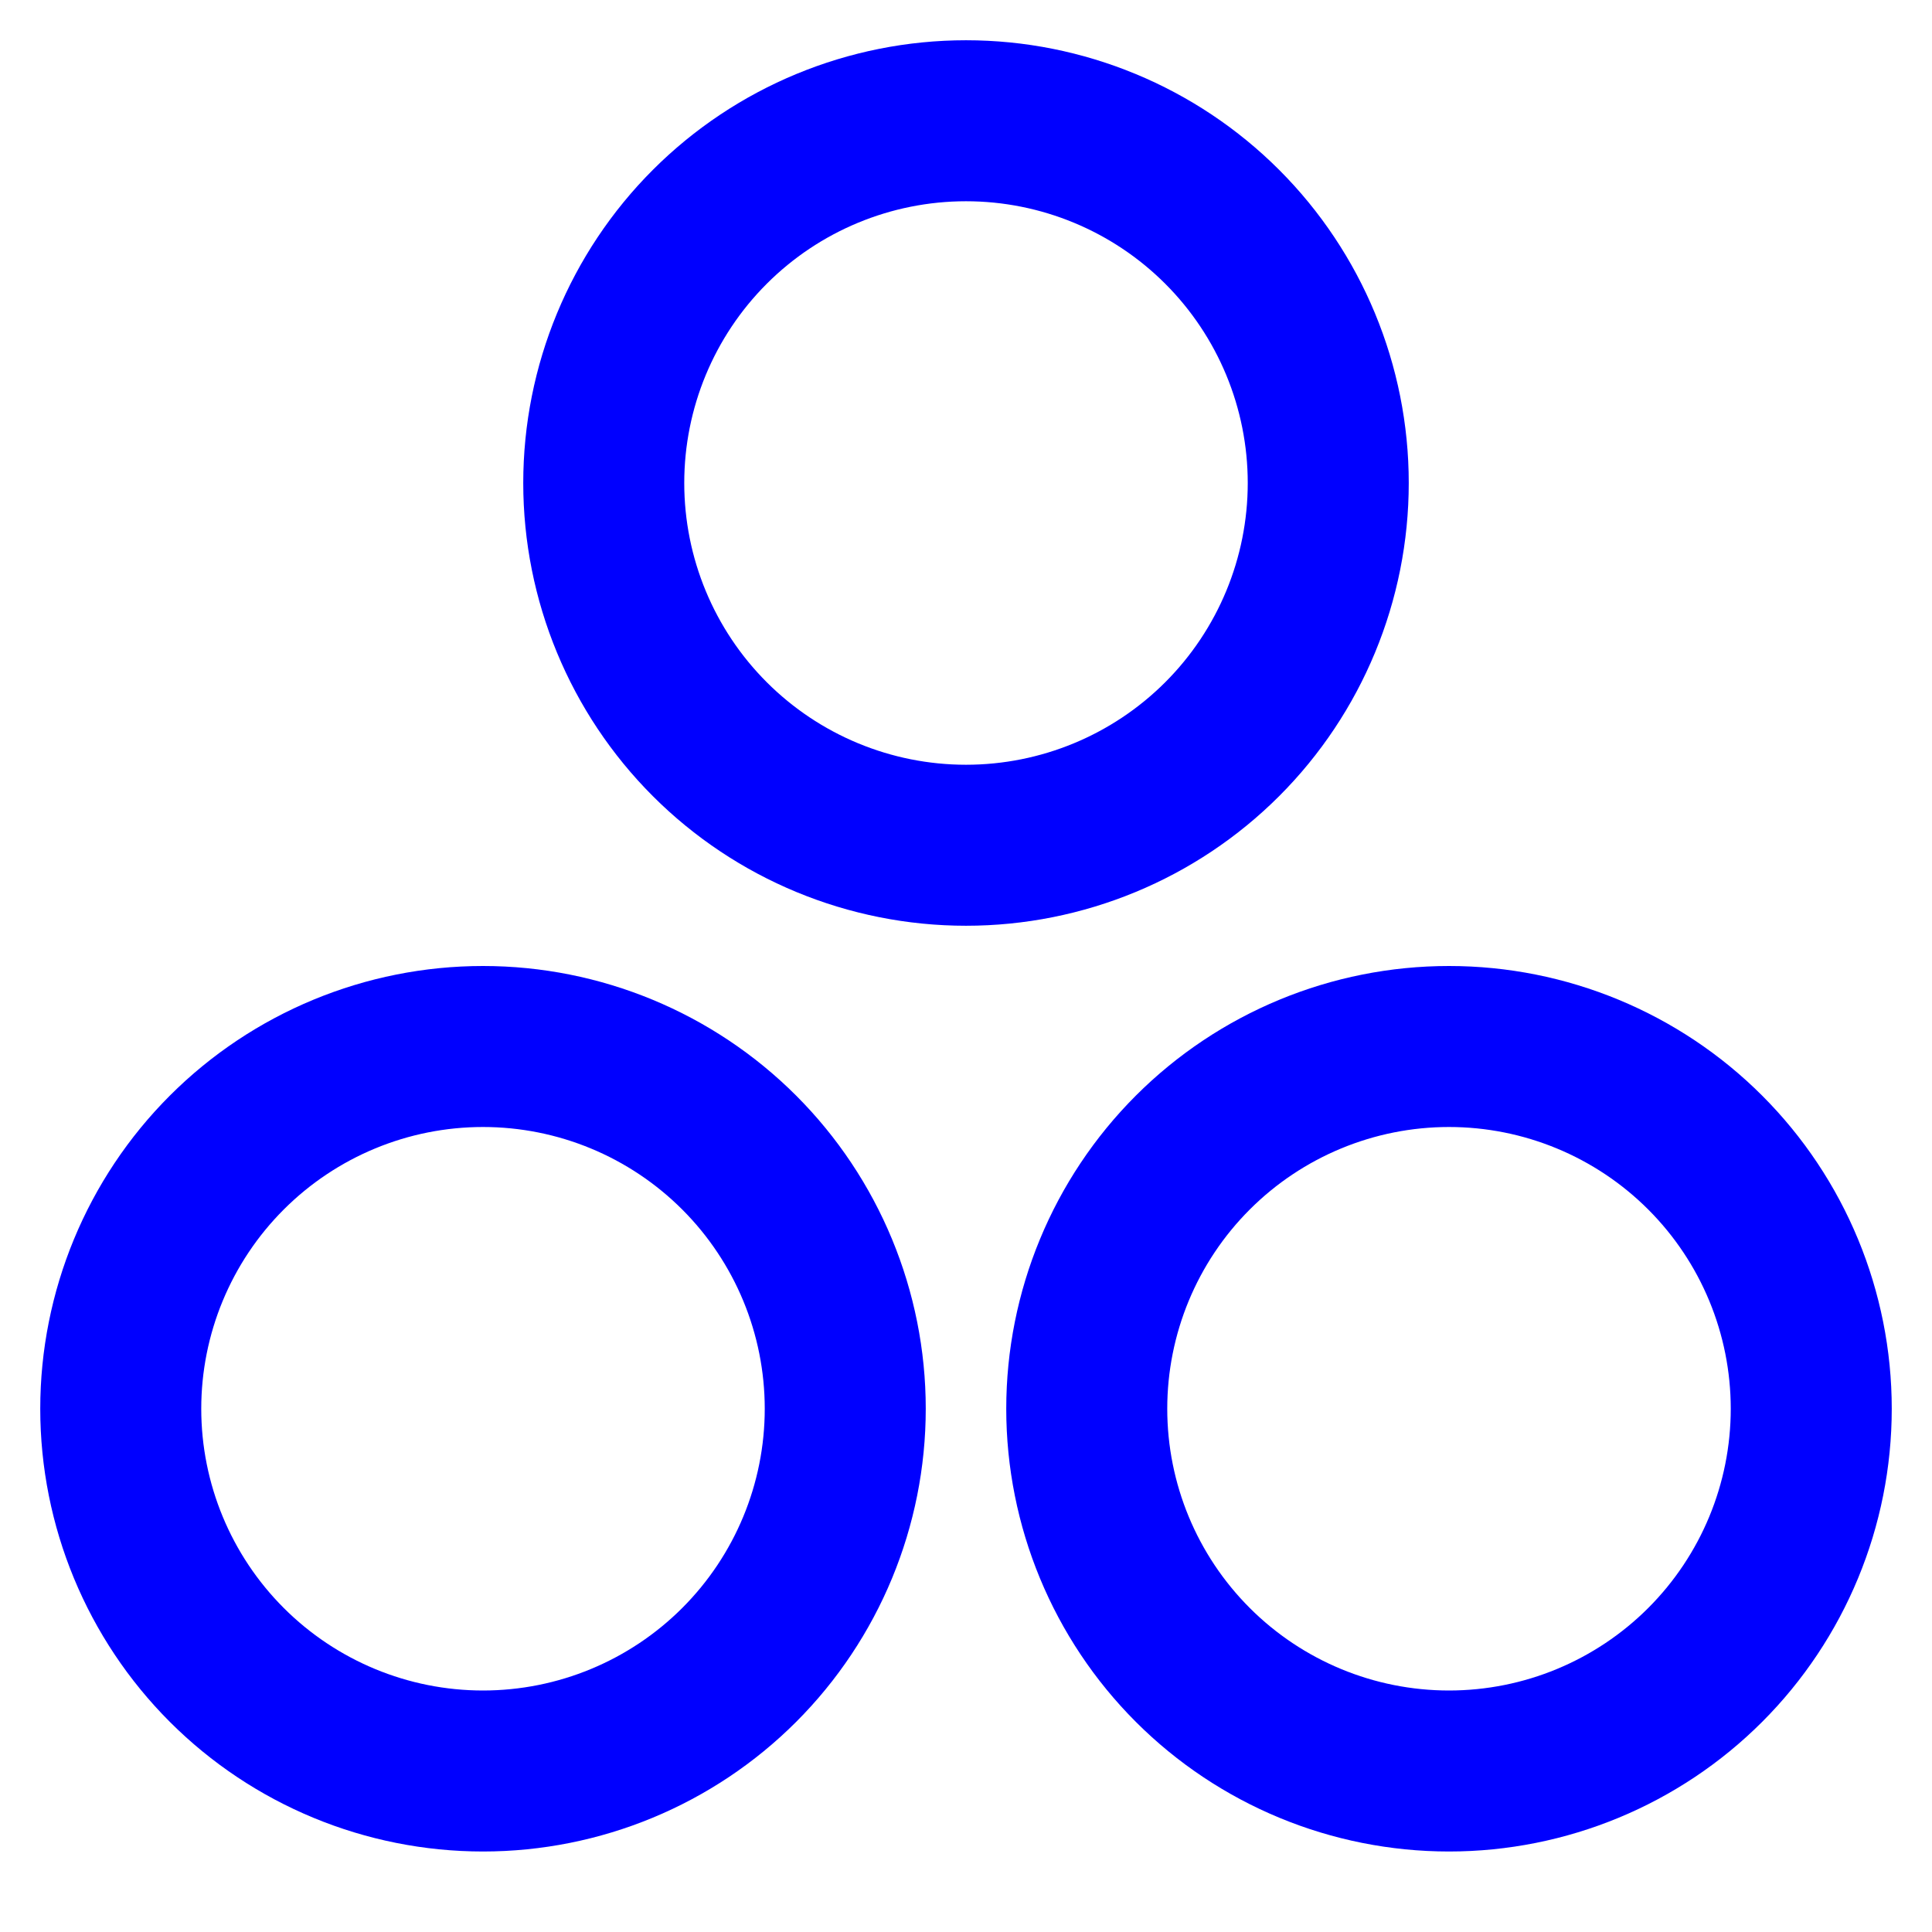 <?xml version="1.0" encoding="UTF-8" standalone="no"?><!-- Generator: Gravit.io --><svg xmlns="http://www.w3.org/2000/svg" xmlns:xlink="http://www.w3.org/1999/xlink" style="isolation:isolate" viewBox="0 0 48 48" width="48pt" height="48pt"><linearGradient id="_lgradient_3" x1="0.031" y1="0.109" x2="0.958" y2="0.975" gradientTransform="matrix(22,0,0,22,13,1)" gradientUnits="userSpaceOnUse"><stop offset="0%" stop-opacity="1" style="stop-color:rgb(0,0,255)"/><stop offset="97.917%" stop-opacity="1" style="stop-color:rgb(0,0,255)"/></linearGradient><path d=" M 13 12 C 13 9.08 14.16 6.28 16.22 4.22 C 18.28 2.16 21.08 1 24 1 C 26.92 1 29.72 2.16 31.78 4.22 C 33.84 6.28 35 9.08 35 12 C 35 14.92 33.84 17.72 31.78 19.78 C 29.72 21.84 26.92 23 24 23 C 21.08 23 18.28 21.84 16.22 19.78 C 14.16 17.72 13 14.92 13 12 Z  M 17 12 C 17 10.14 17.74 8.36 19.05 7.05 C 20.36 5.74 22.14 5 24 5 C 25.86 5 27.64 5.74 28.95 7.05 C 30.26 8.36 31 10.14 31 12 C 31 13.86 30.26 15.64 28.95 16.95 C 27.64 18.26 25.86 19 24 19 C 22.14 19 20.36 18.26 19.05 16.95 C 17.74 15.64 17 13.86 17 12 Z " fill-rule="evenodd" fill="url(#_lgradient_3)"/><linearGradient id="_lgradient_4" x1="0.031" y1="0.109" x2="0.958" y2="0.975" gradientTransform="matrix(22,0,0,22,25,24)" gradientUnits="userSpaceOnUse"><stop offset="0%" stop-opacity="1" style="stop-color:rgb(0,0,255)"/><stop offset="97.5%" stop-opacity="1" style="stop-color:rgb(0,0,255)"/></linearGradient><path d=" M 25 35 C 25 32.08 26.16 29.28 28.22 27.22 C 30.28 25.16 33.08 24 36 24 C 38.92 24 41.72 25.16 43.78 27.22 C 45.84 29.28 47 32.08 47 35 C 47 37.92 45.84 40.72 43.78 42.78 C 41.72 44.84 38.92 46 36 46 C 33.08 46 30.28 44.84 28.22 42.78 C 26.16 40.72 25 37.92 25 35 Z  M 29 35 C 29 33.14 29.74 31.36 31.05 30.05 C 32.36 28.74 34.14 28 36 28 C 37.86 28 39.64 28.74 40.95 30.05 C 42.26 31.36 43 33.14 43 35 C 43 36.86 42.26 38.64 40.95 39.95 C 39.64 41.26 37.86 42 36 42 C 34.14 42 32.36 41.26 31.05 39.95 C 29.74 38.64 29 36.86 29 35 Z " fill-rule="evenodd" fill="url(#_lgradient_4)"/><linearGradient id="_lgradient_5" x1="-0.014" y1="0.01" x2="1.016" y2="1.072" gradientTransform="matrix(22,0,0,22,1,24)" gradientUnits="userSpaceOnUse"><stop offset="0%" stop-opacity="1" style="stop-color:rgb(0,0,255)"/><stop offset="51.562%" stop-opacity="1" style="stop-color:rgb(0,0,255)"/><stop offset="99.13%" stop-opacity="1" style="stop-color:rgb(0,0,255)"/></linearGradient><path d=" M 1 35 C 1 32.08 2.16 29.28 4.22 27.22 C 6.28 25.16 9.08 24 12 24 C 14.92 24 17.72 25.16 19.78 27.22 C 21.84 29.28 23 32.08 23 35 C 23 37.92 21.84 40.72 19.78 42.78 C 17.72 44.84 14.92 46 12 46 C 9.08 46 6.28 44.84 4.22 42.78 C 2.16 40.72 1 37.92 1 35 Z  M 5 35 C 5 33.14 5.74 31.36 7.05 30.05 C 8.36 28.74 10.14 28 12 28 C 13.86 28 15.64 28.74 16.95 30.05 C 18.26 31.36 19 33.14 19 35 C 19 36.86 18.26 38.64 16.95 39.95 C 15.64 41.26 13.86 42 12 42 C 10.14 42 8.36 41.26 7.05 39.95 C 5.74 38.64 5 36.86 5 35 Z " fill-rule="evenodd" fill="url(#_lgradient_5)"/></svg>
